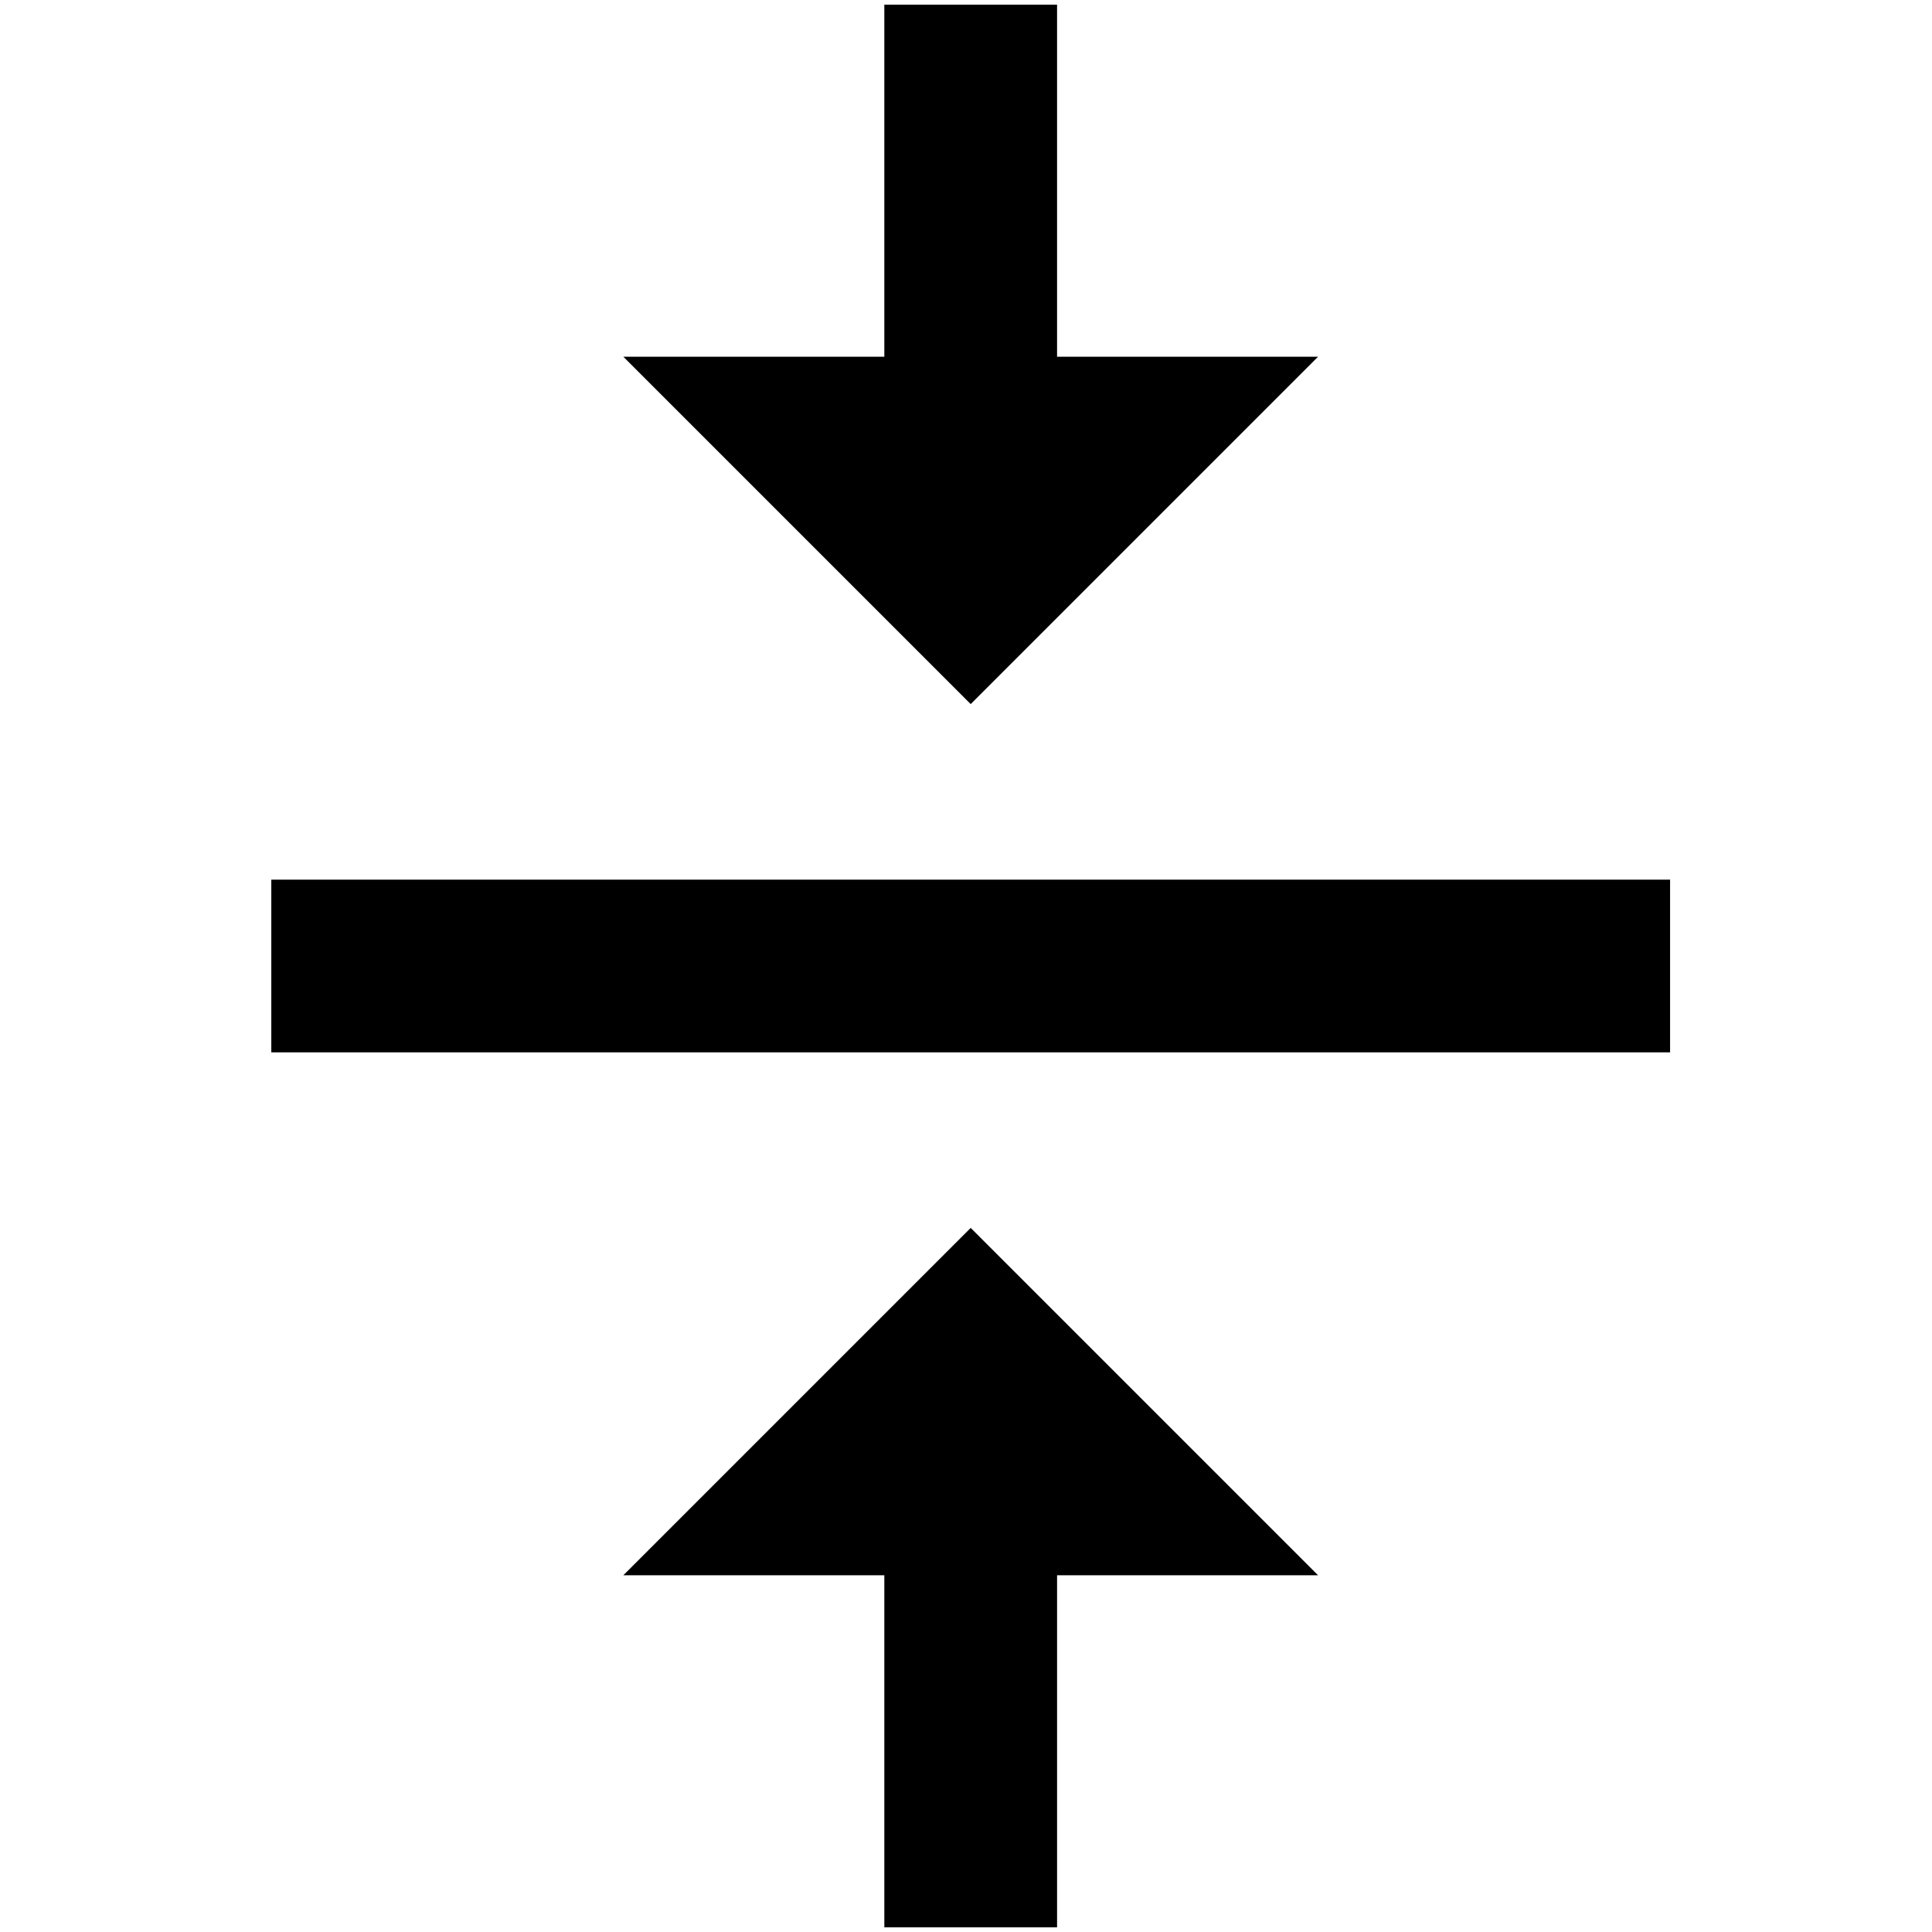 <?xml version="1.0" standalone="no"?>
<!DOCTYPE svg PUBLIC "-//W3C//DTD SVG 1.1//EN" "http://www.w3.org/Graphics/SVG/1.1/DTD/svg11.dtd" >
<svg xmlns="http://www.w3.org/2000/svg" xmlns:xlink="http://www.w3.org/1999/xlink" version="1.1" width="2048" height="2048" viewBox="-10 0 2058 2048">
   <path fill="currentColor"
d="M654 1673h278v375h184v-375h278l-370 -370zM1394 375h-278v-375h-184v375h-278l370 370zM279 932v184h1490v-184h-1490z" />
</svg>
